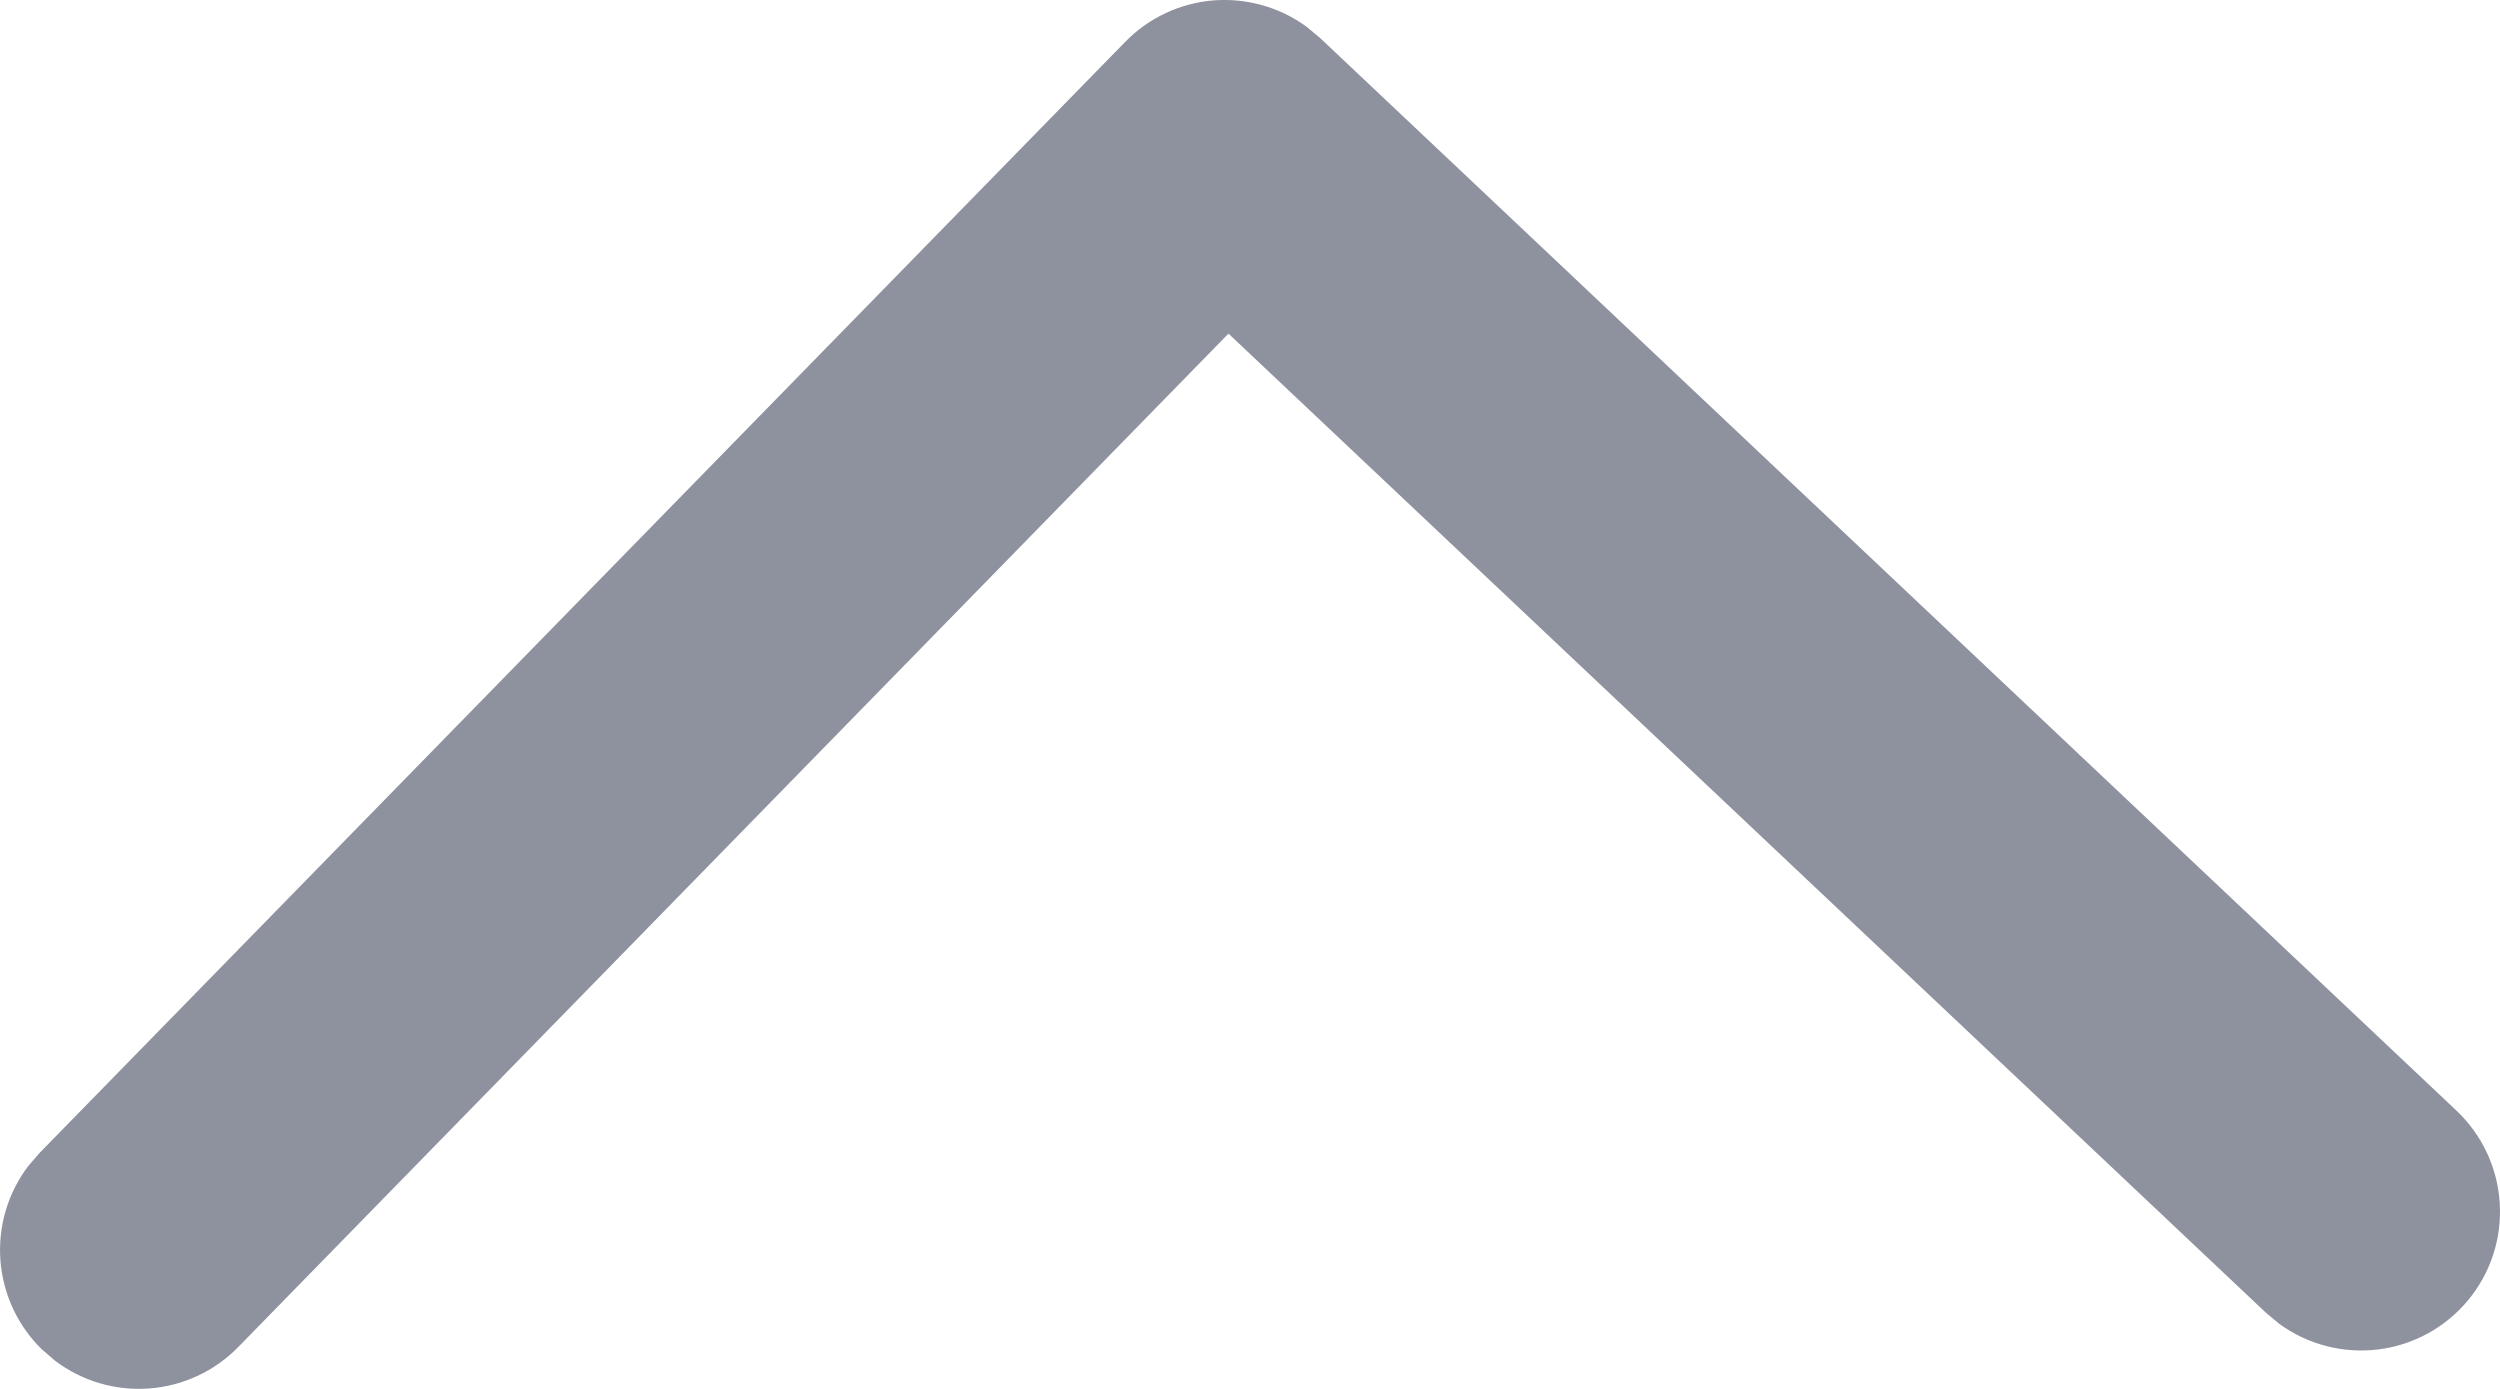 <svg width="18" height="10" viewBox="0 0 18 10" fill="none" xmlns="http://www.w3.org/2000/svg">
<path d="M0.301 9.715C0.127 9.545 0.021 9.317 0.003 9.074C-0.015 8.831 0.056 8.59 0.203 8.396L0.285 8.301L8.102 0.301C8.27 0.129 8.495 0.023 8.735 0.003C8.975 -0.016 9.214 0.051 9.408 0.193L9.504 0.273L17.686 7.996C17.871 8.171 17.983 8.409 17.998 8.663C18.014 8.917 17.932 9.167 17.769 9.363C17.606 9.559 17.375 9.685 17.123 9.716C16.87 9.747 16.615 9.681 16.41 9.531L16.314 9.451L8.845 2.402L1.715 9.699C1.545 9.873 1.317 9.979 1.074 9.997C0.831 10.015 0.59 9.944 0.396 9.797L0.301 9.715Z" fill="#8E919E"/>
</svg>
